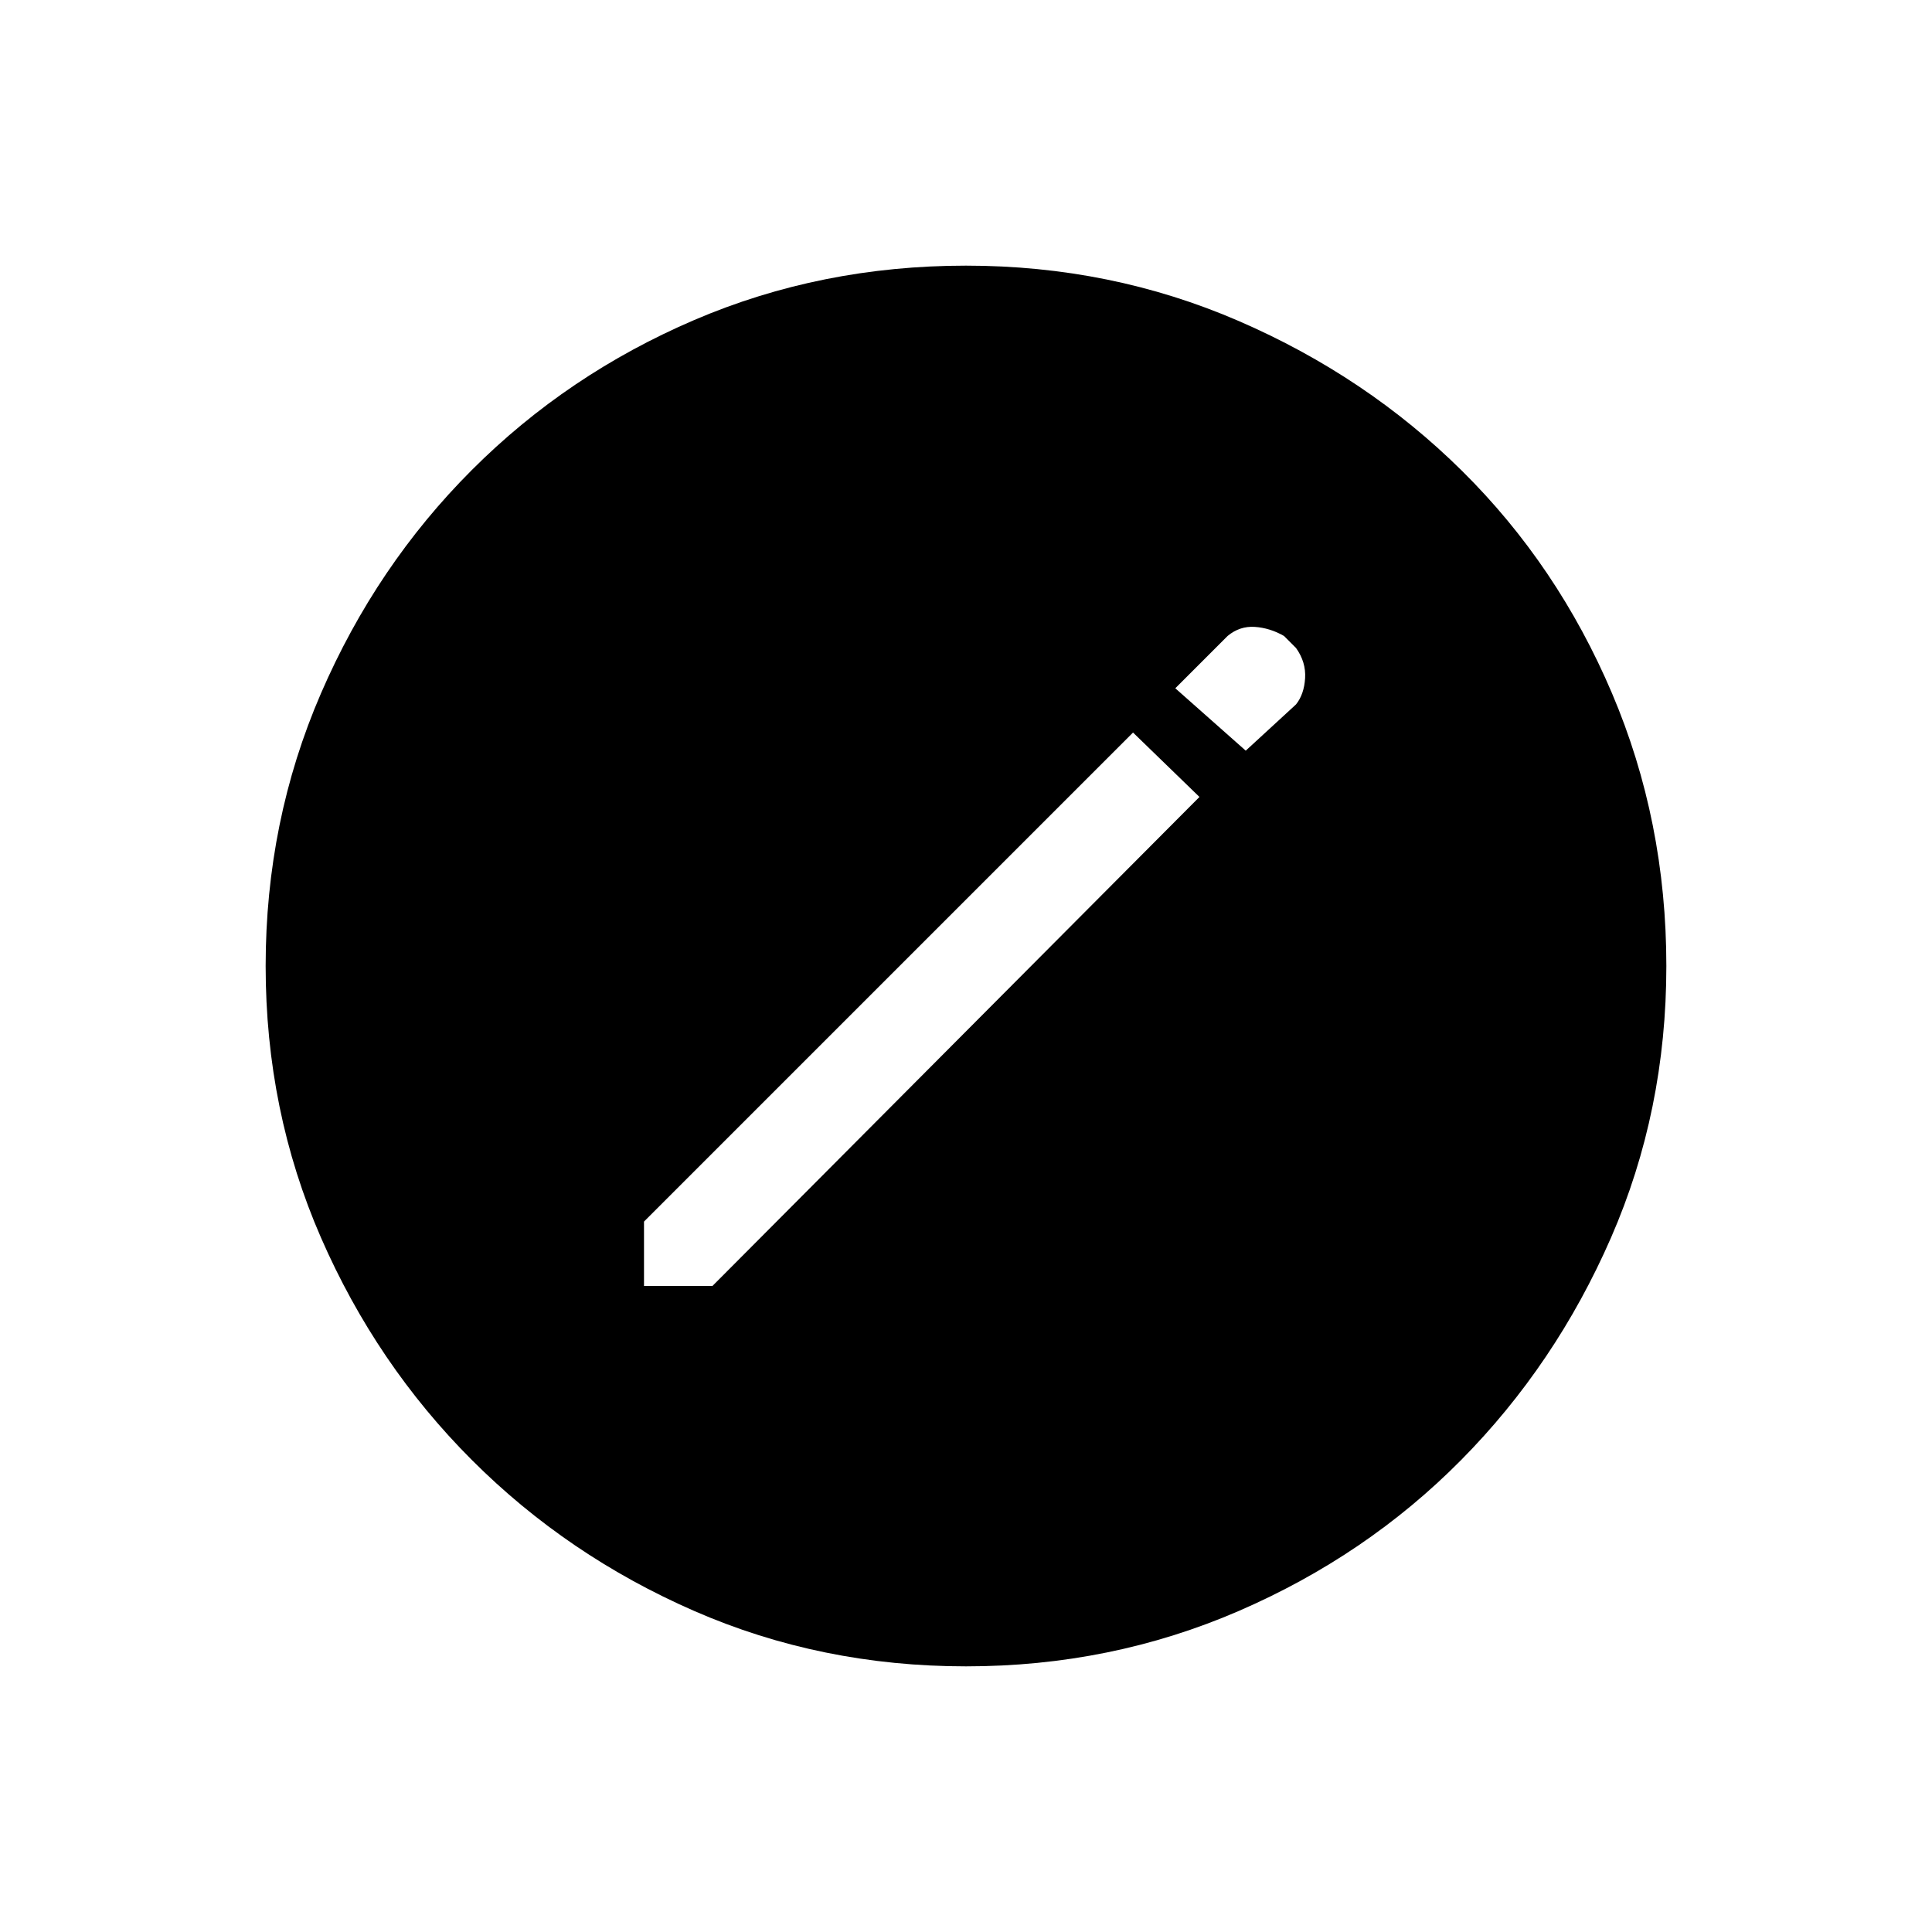 <svg xmlns="http://www.w3.org/2000/svg" height="48" width="48"><path d="M16 31.95h1.7L29.8 19.8l-1.65-1.6L16 30.35Zm14.95-13.3 1.25-1.15q.2-.25.225-.65.025-.4-.225-.75l-.3-.3q-.35-.2-.725-.225-.375-.025-.675.225l-1.3 1.3ZM24 41.4q-3.6 0-6.75-1.375t-5.525-3.75Q9.35 33.9 7.975 30.75 6.6 27.6 6.6 24t1.375-6.775q1.375-3.175 3.75-5.55T17.25 7.95Q20.4 6.6 24 6.6t6.775 1.375q3.175 1.375 5.55 3.725t3.725 5.525Q41.4 20.4 41.4 24q0 3.6-1.375 6.75T36.3 36.275q-2.35 2.375-5.525 3.75Q27.6 41.4 24 41.4Z"/></svg>